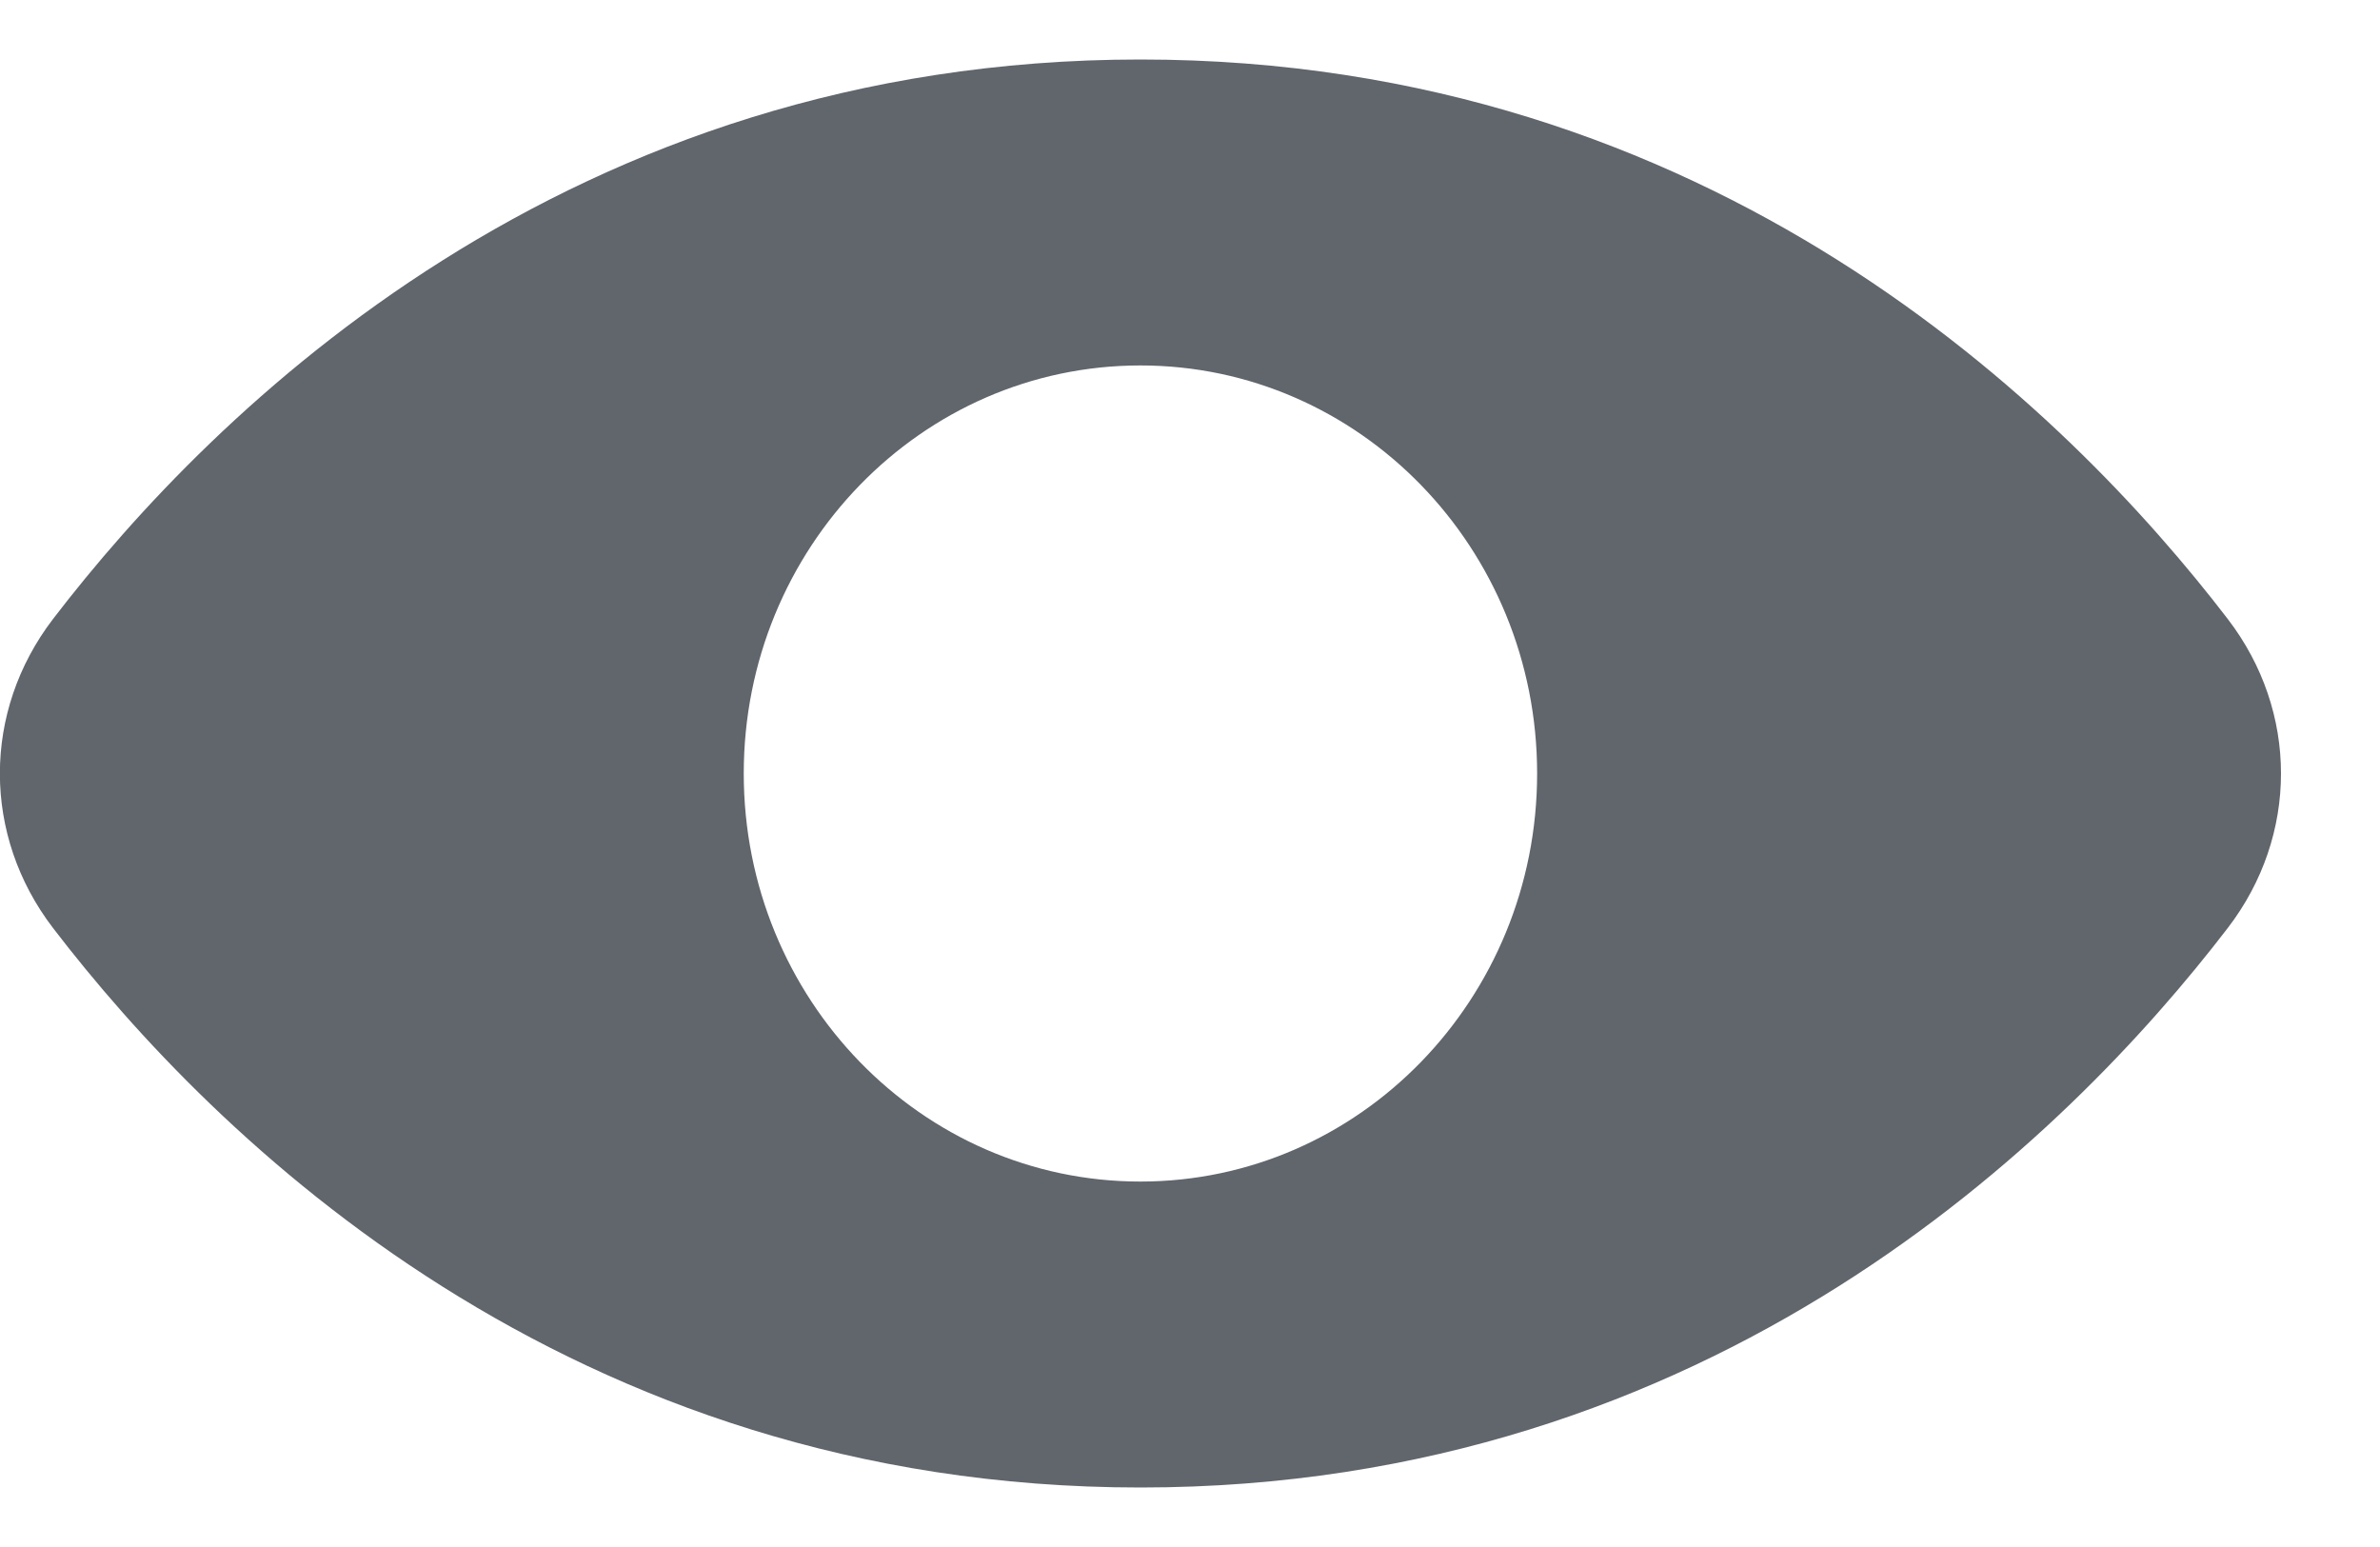 <svg width="20" height="13" viewBox="0 0 20 13" fill="none" xmlns="http://www.w3.org/2000/svg">
<path d="M9.583 0.5C14.394 0.5 17.368 3.438 18.721 5.202C19.317 5.979 19.317 7.021 18.721 7.798C17.368 9.562 14.394 12.5 9.583 12.5C4.773 12.5 1.799 9.564 0.446 7.799C-0.15 7.021 -0.15 5.979 0.446 5.201C1.799 3.436 4.773 0.5 9.583 0.5ZM9.583 3.071C7.742 3.071 6.25 4.607 6.25 6.5C6.25 8.393 7.742 9.929 9.583 9.929C11.424 9.929 12.917 8.394 12.917 6.5C12.917 4.606 11.424 3.071 9.583 3.071Z" fill="#61666D"/>
</svg>
